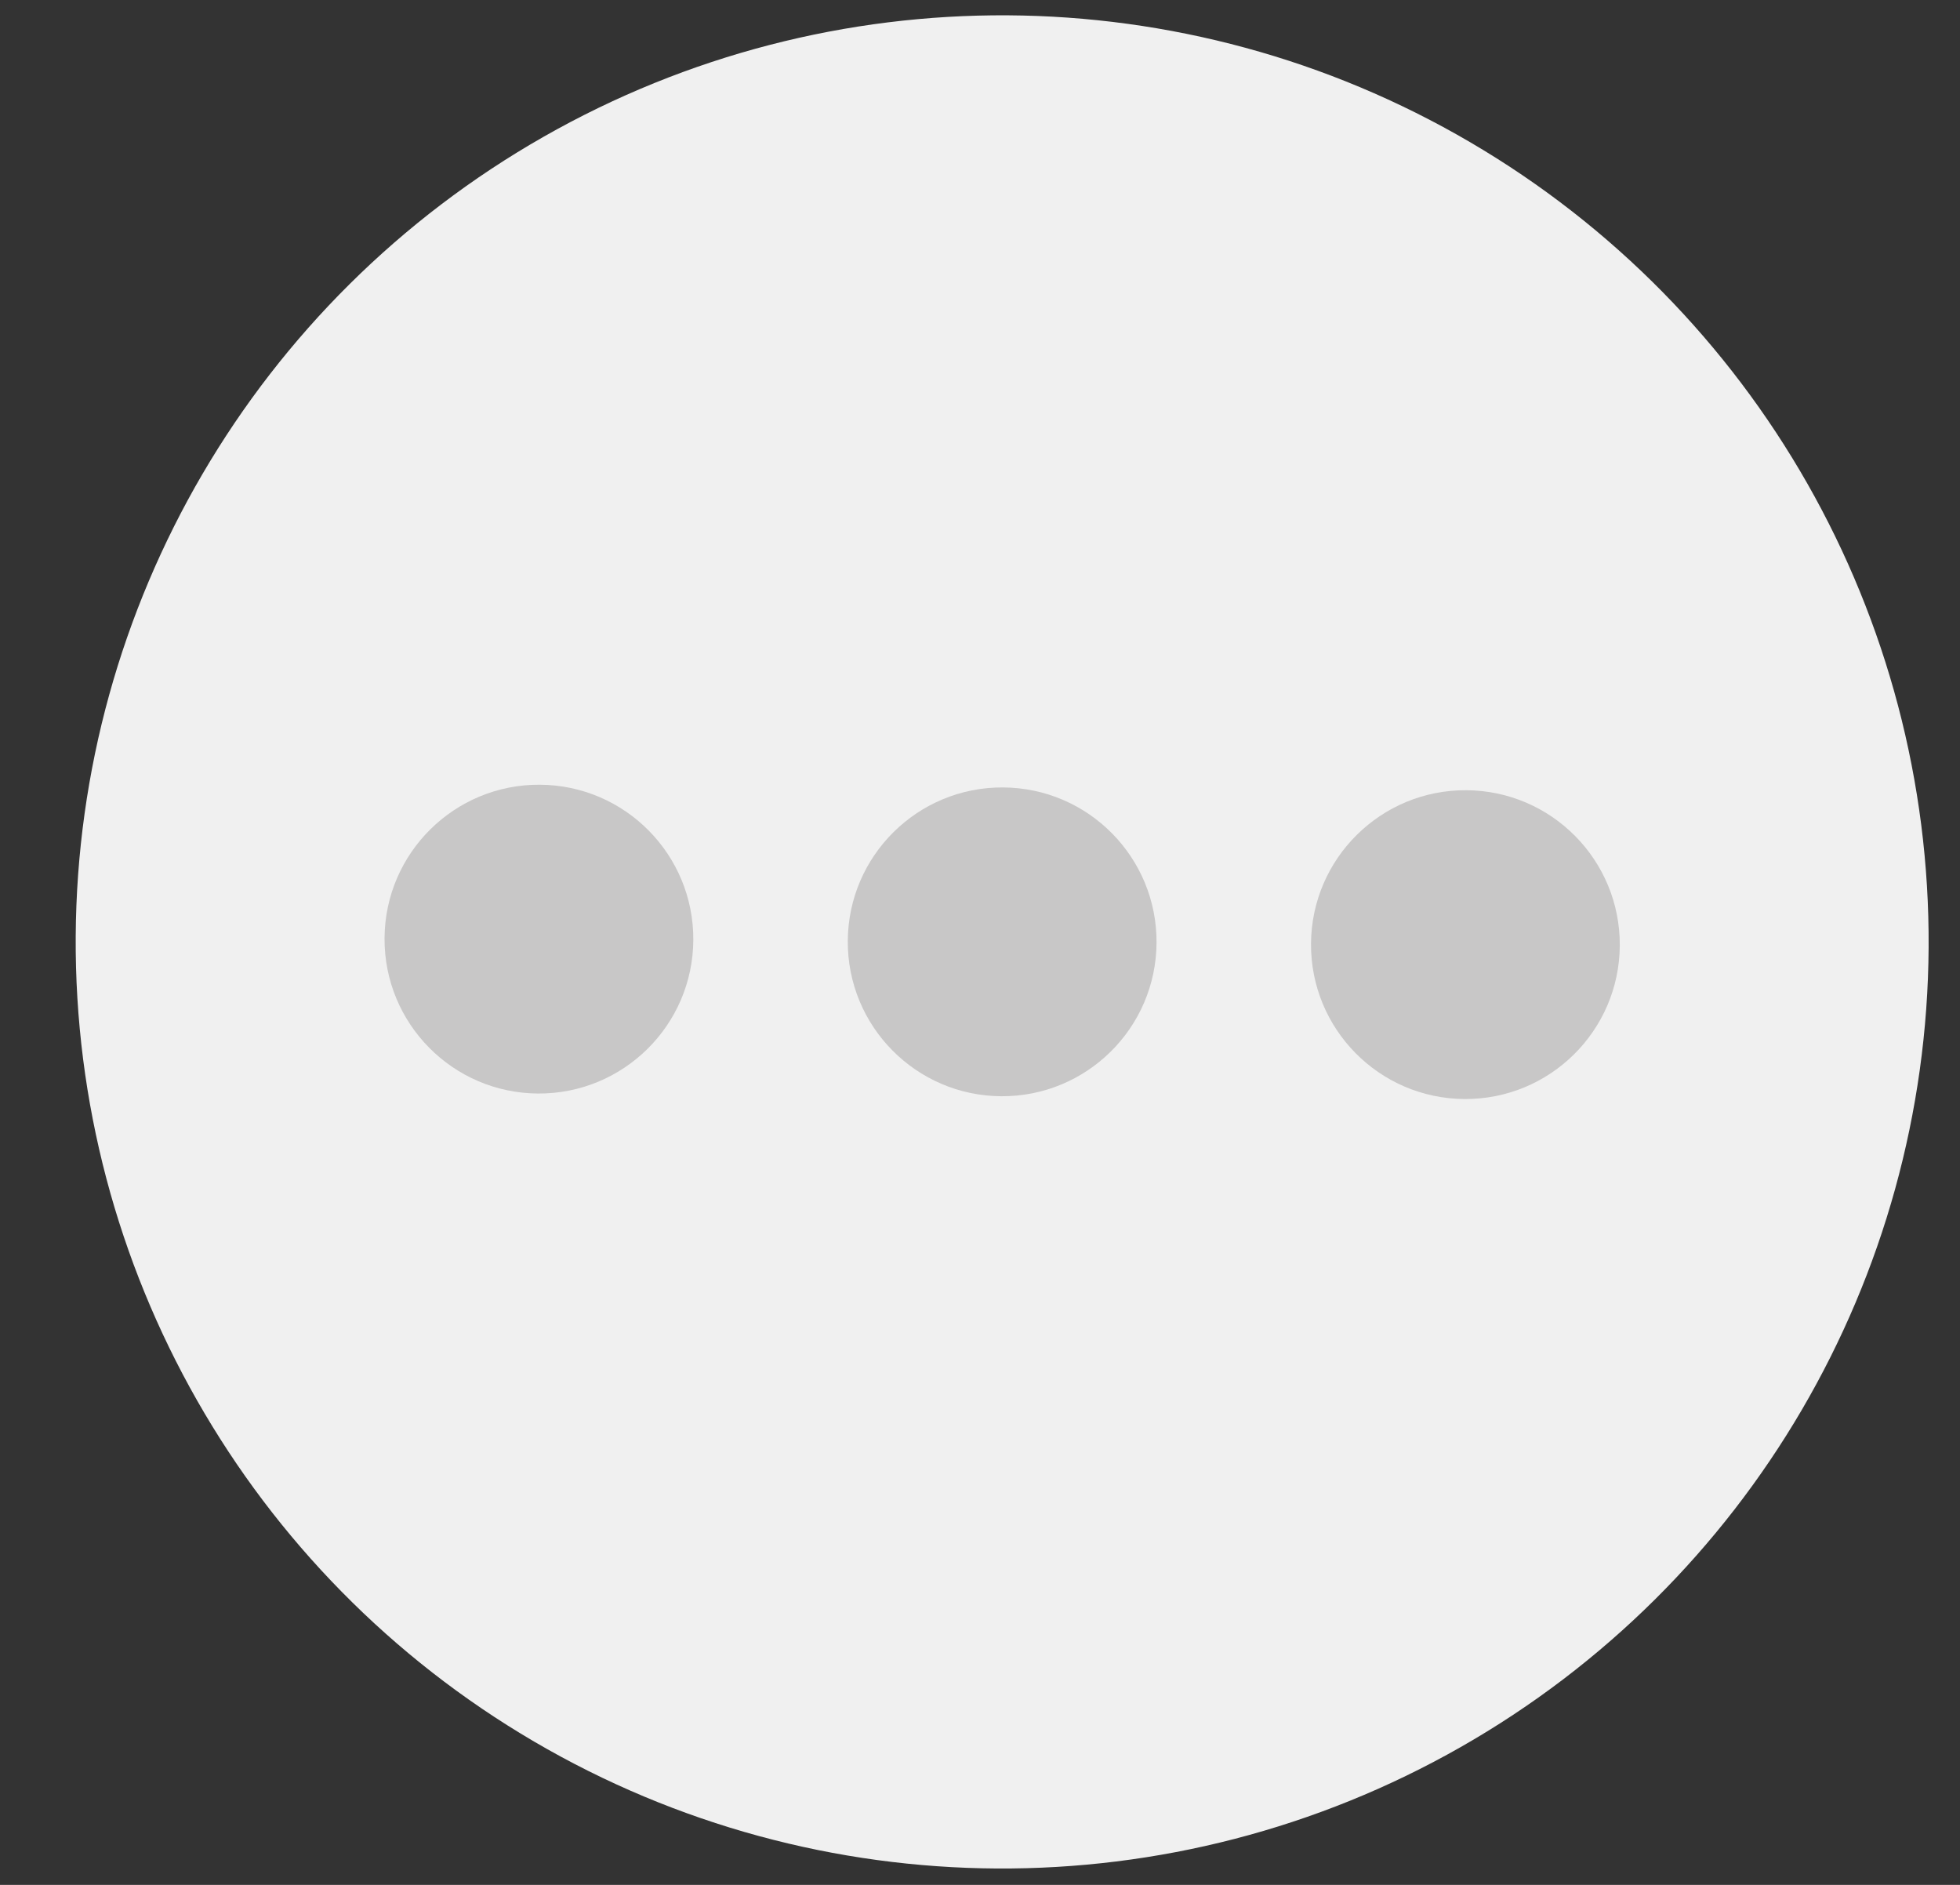 <svg width="26" height="25" viewBox="0 0 26 25" fill="none" xmlns="http://www.w3.org/2000/svg">
<rect x="0" y="0" width="26" height="25" fill="#333333" stroke="none"/>
<circle cx="13.294" cy="12.493" r="12.29" transform="rotate(0.342 13.294 12.493)" fill="#F0F0F0"/>
<circle cx="7.149" cy="12.456" r="2.048" transform="rotate(0.342 7.149 12.456)" fill="#C8C7C7"/>
<circle cx="13.294" cy="12.492" r="2.048" transform="rotate(0.342 13.294 12.492)" fill="#C8C7C7"/>
<circle cx="19.439" cy="12.529" r="2.048" transform="rotate(0.342 19.439 12.529)" fill="#C8C7C7"/>
</svg>
